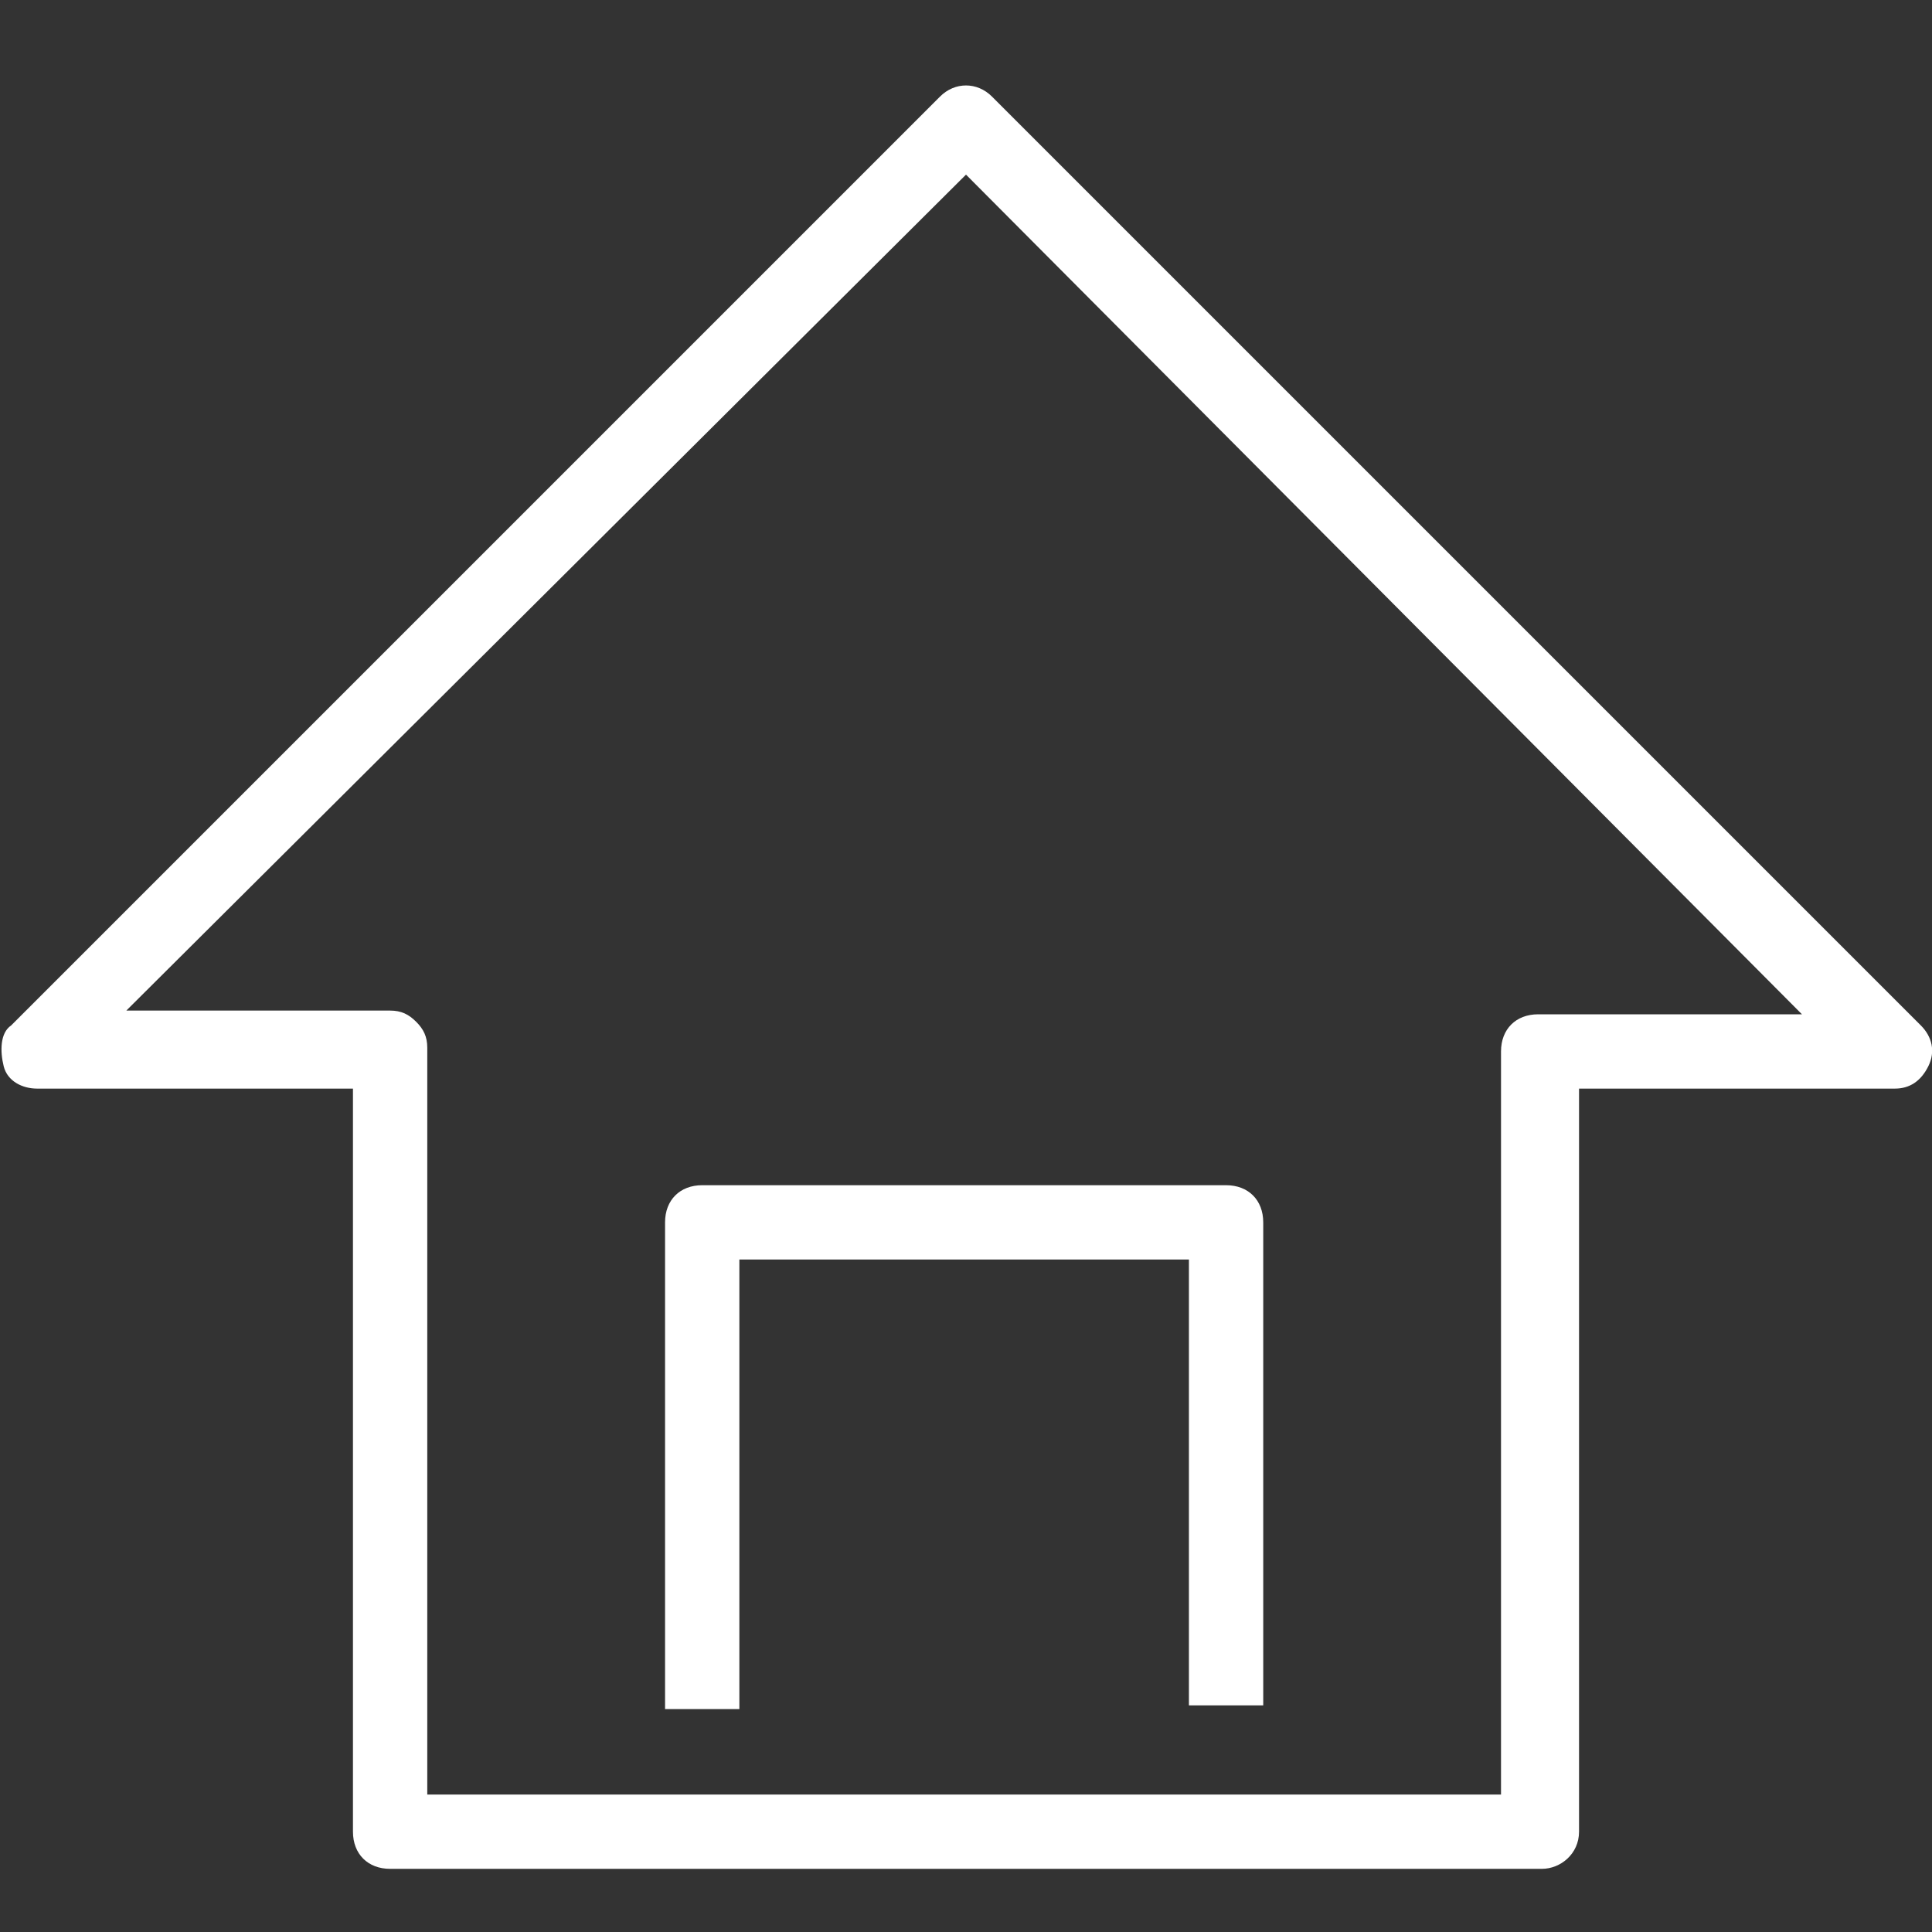 <?xml version="1.0" encoding="utf-8"?>
<!-- Generator: Adobe Illustrator 23.0.2, SVG Export Plug-In . SVG Version: 6.00 Build 0)  -->
<svg version="1.1" id="Layer_1" xmlns="http://www.w3.org/2000/svg" xmlns:xlink="http://www.w3.org/1999/xlink" x="0px" y="0px"
	 viewBox="0 0 52 52" style="enable-background:new 0 0 52 52;" xml:space="preserve">
<rect x="0" y="0" width="52" height="52" fill="#333333" stroke="none"/>
<style type="text/css">
	.st0{fill:#FFFFFF;}
</style>
<g>
	<path class="st0" d="M41.5,50.3H10.5c-0.6,0-1-0.4-1-1V29.3H1c-0.4,0-0.8-0.2-0.9-0.6S0,27.8,0.3,27.6l25-25c0.4-0.4,1-0.4,1.4,0
		l25,25c0.3,0.3,0.4,0.7,0.2,1.1c-0.2,0.4-0.5,0.6-0.9,0.6h-8.5l0,5.3v14.7C42.5,49.9,42,50.3,41.5,50.3z M11.5,48.3h28.9V34.6
		l0-6.3c0-0.6,0.4-1,1-1h7.1L26,4.7L3.4,27.2h7.1c0.3,0,0.5,0.1,0.7,0.3c0.2,0.2,0.3,0.4,0.3,0.7v1.3L11.5,48.3L11.5,48.3z"/>
</g>
<g>
	<path class="st0" d="M34,45.9h-2V33.9H19.9v12.1h-2V32.9c0-0.6,0.4-1,1-1H33c0.6,0,1,0.4,1,1V45.9z"/>
</g>
</svg>
